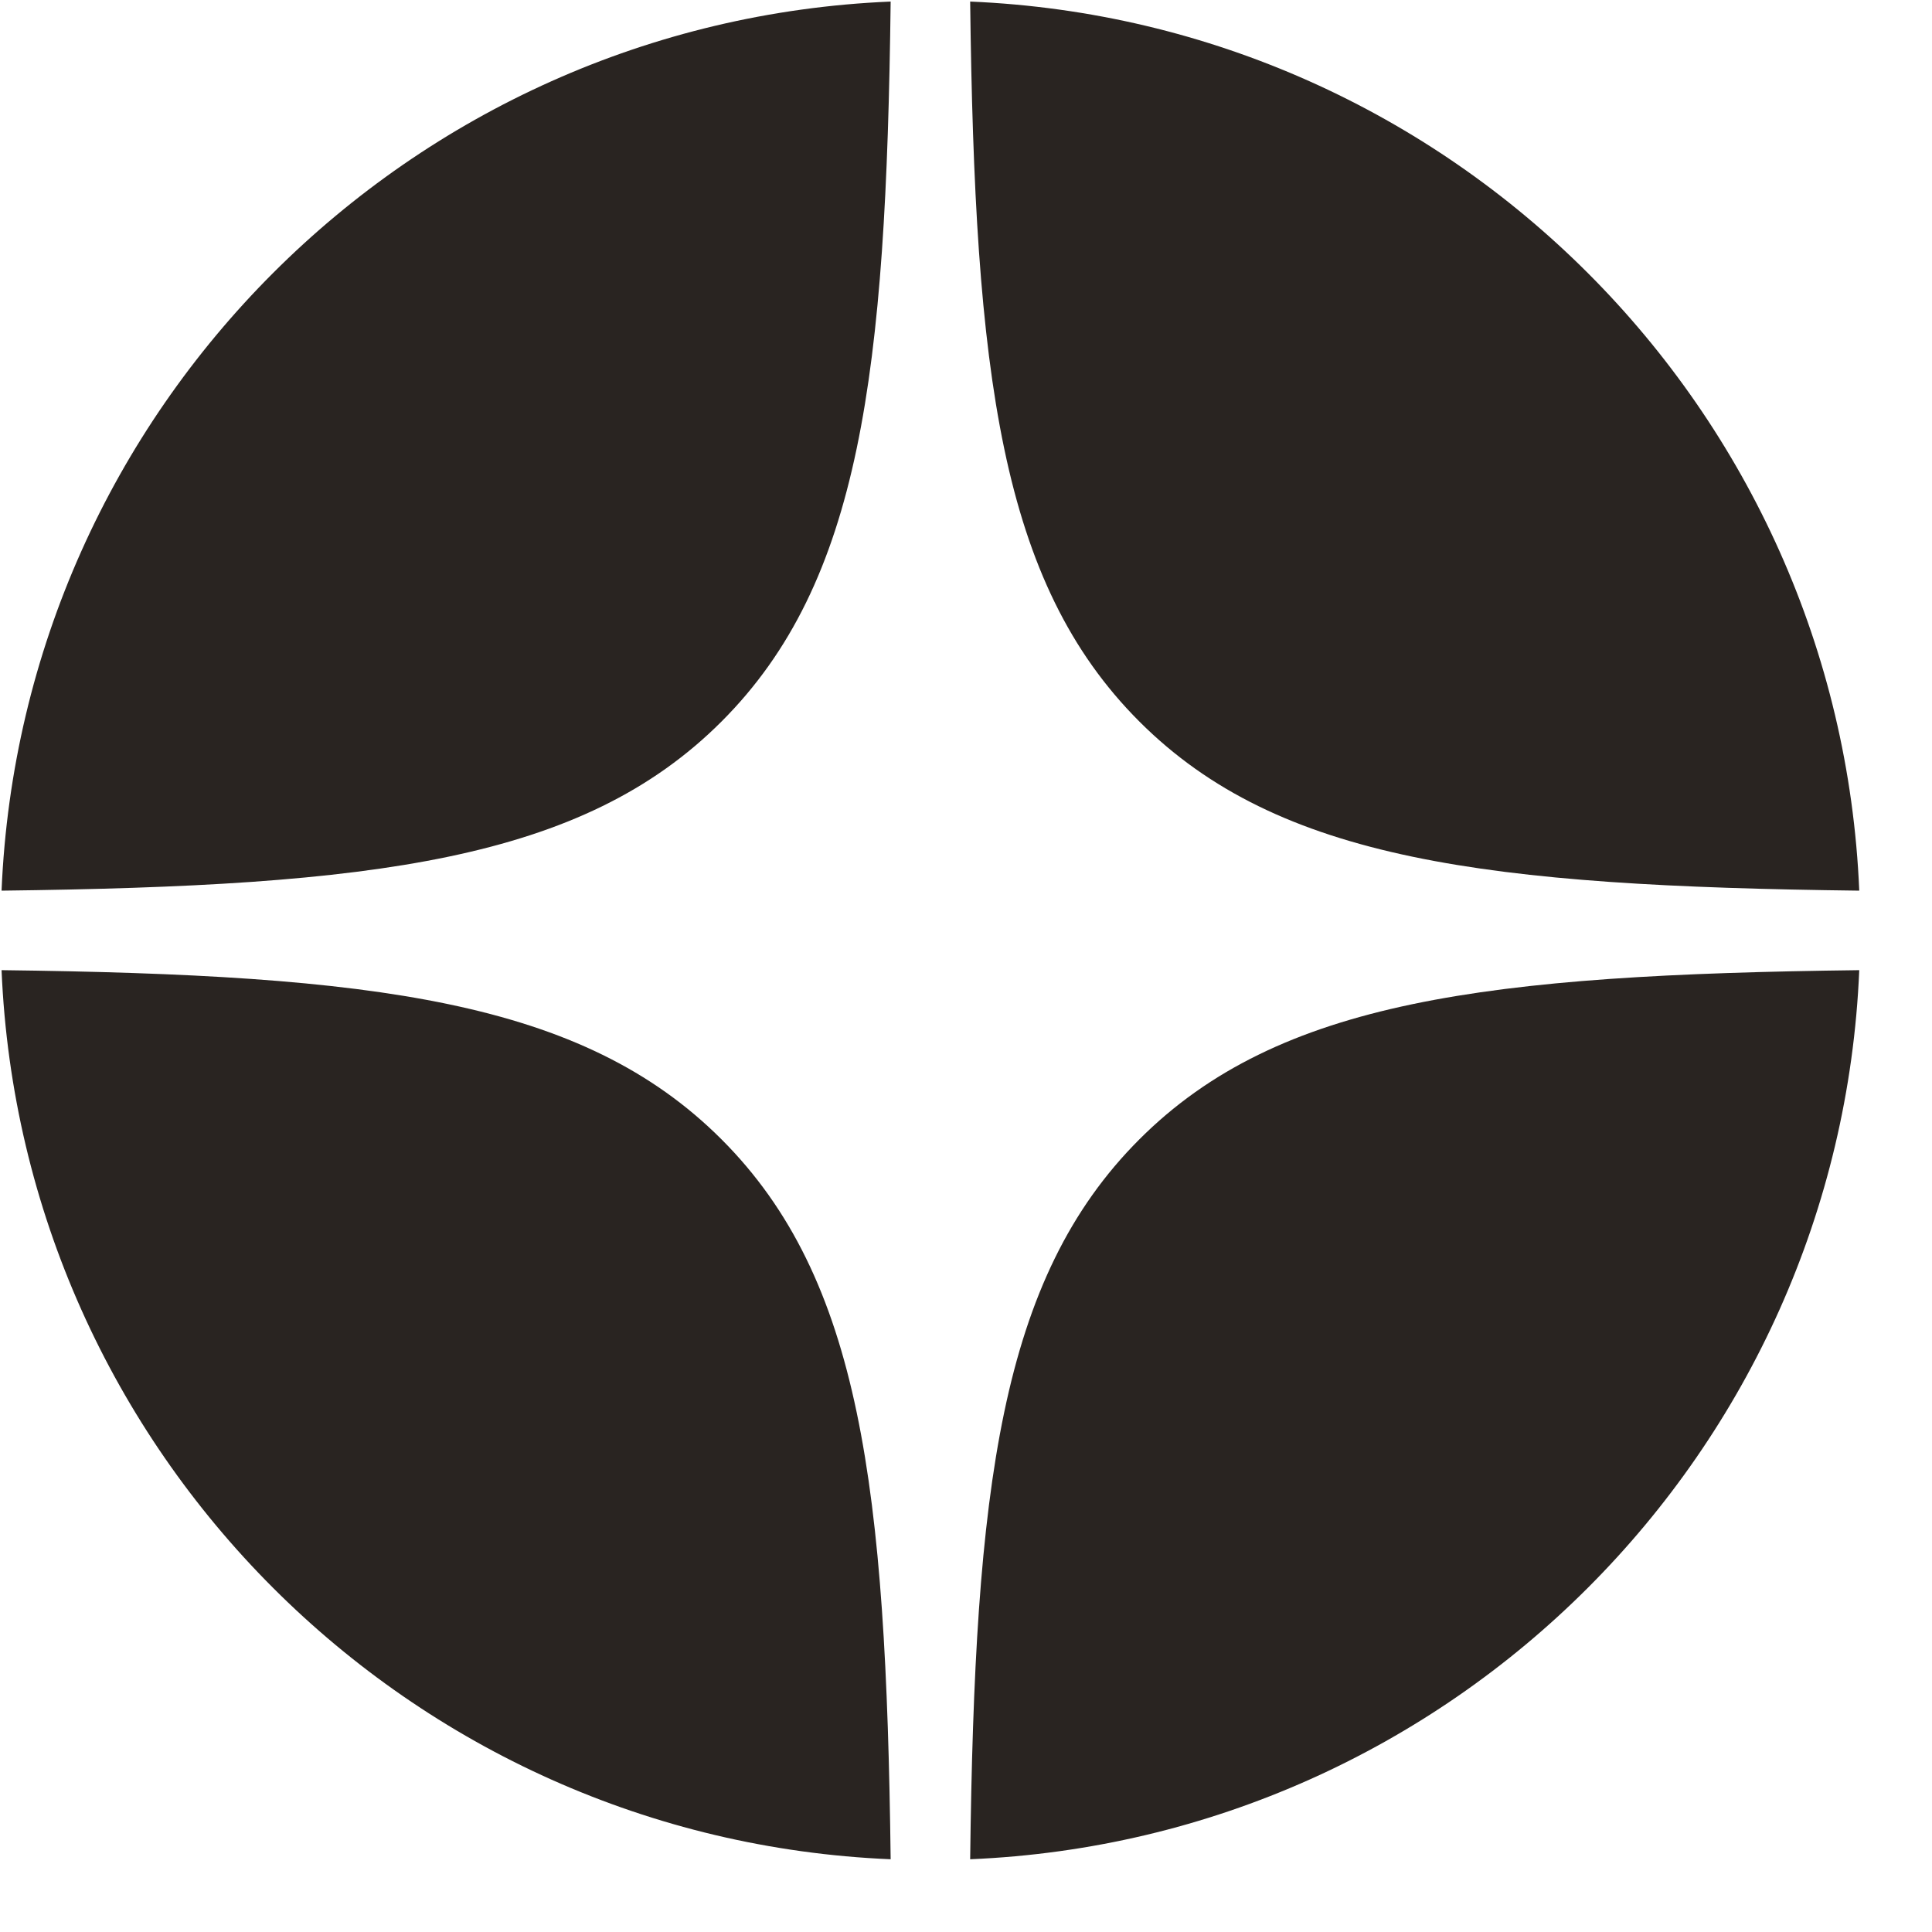<svg width="26" height="26" viewBox="0 0 26 26" fill="none" xmlns="http://www.w3.org/2000/svg">
<path d="M25.021 11.986C24.749 5.502 19.541 0.294 13.056 0.021C13.118 5.024 13.458 7.835 15.333 9.71C17.208 11.585 20.019 11.925 25.021 11.986Z" fill="#292421"/>
<path d="M11.986 0.021C5.502 0.294 0.294 5.502 0.021 11.986C5.024 11.925 7.835 11.585 9.71 9.71C11.585 7.835 11.925 5.024 11.986 0.021Z" fill="#292421"/>
<path d="M13.056 25.021C19.541 24.749 24.749 19.541 25.021 13.056C20.019 13.118 17.208 13.458 15.333 15.333C13.458 17.208 13.118 20.019 13.056 25.021Z" fill="#292421"/>
<path d="M11.986 25.021C11.925 20.019 11.585 17.208 9.71 15.333C7.835 13.458 5.024 13.118 0.021 13.056C0.294 19.541 5.502 24.749 11.986 25.021Z" fill="#292421"/>
</svg>
